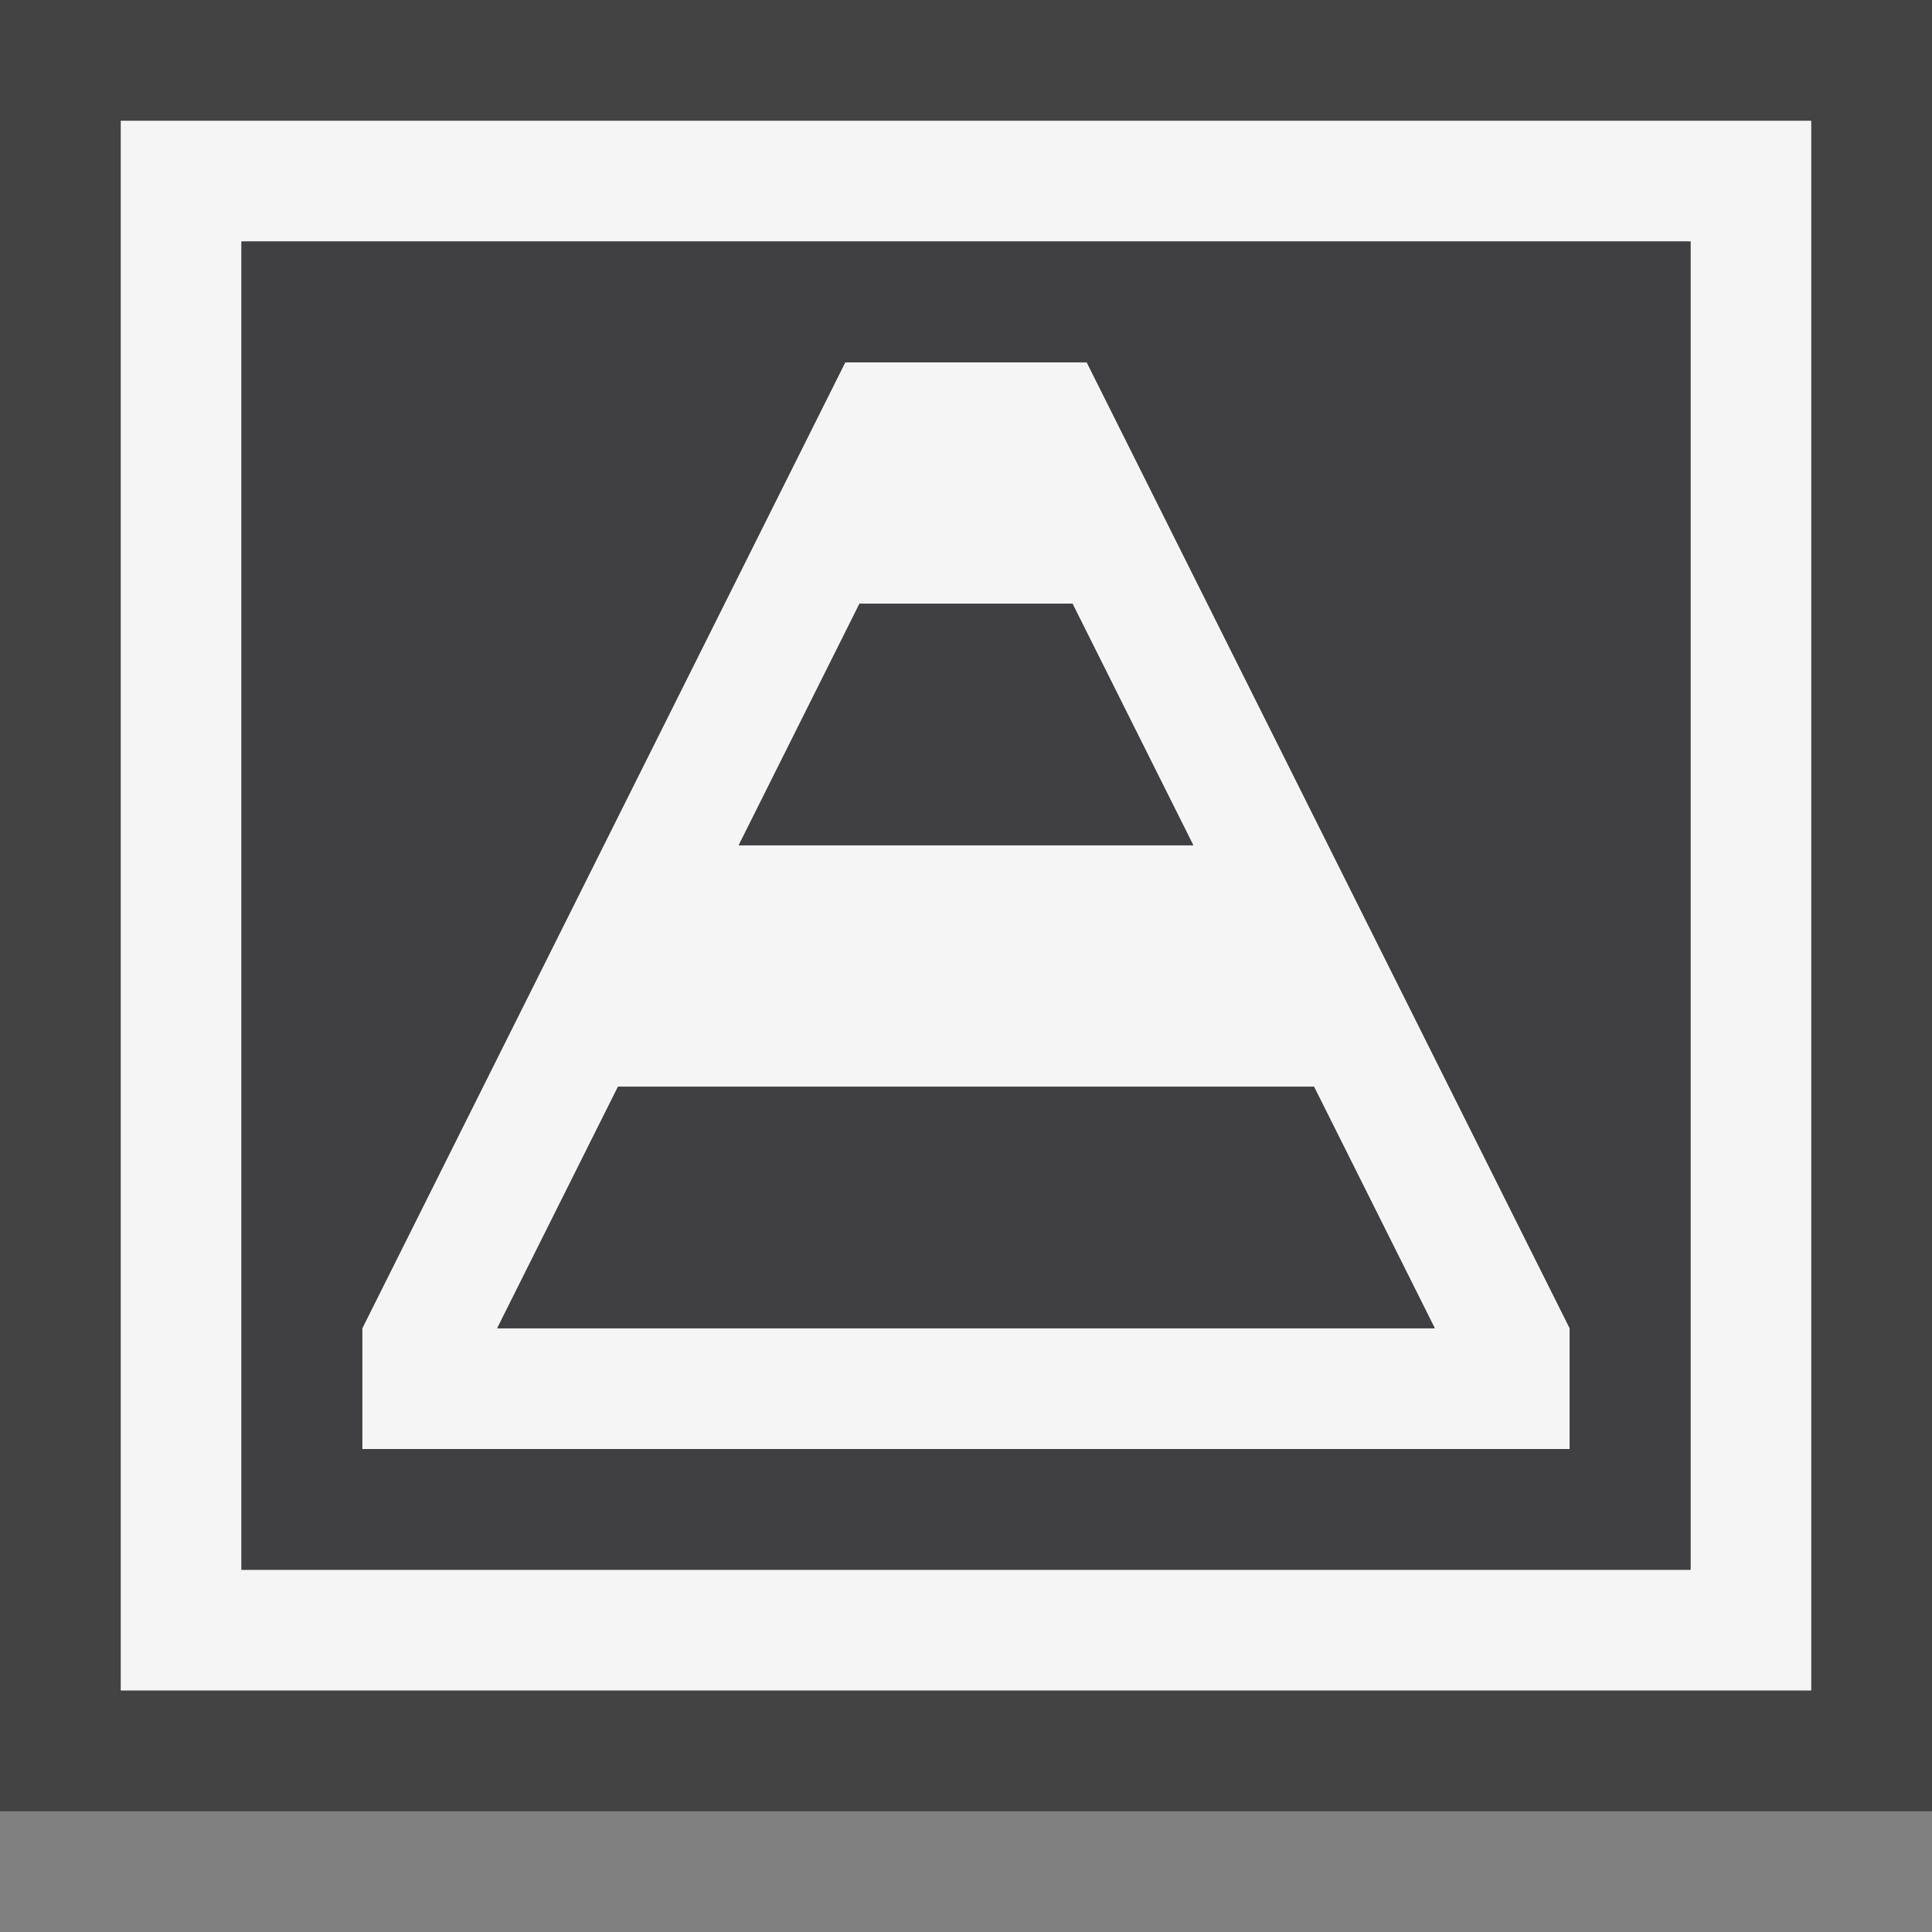 <svg xmlns="http://www.w3.org/2000/svg" viewBox="0 0 16 16"><rect x="0" y="0" width="16" height="16" fill="#808080" stroke="none"/><style>.st0{opacity:0}.st0,.st1{fill:#434343}.st2{fill:#f5f5f5}.st3{fill:#403F41}</style><g id="outline"><path class="st0" d="M0 0h16v16H0z"/><path class="st1" d="M0 0h16v15H0z"/></g><g id="icon_x5F_bg"><path class="st2" d="M1 1v13h14V1H1zm13 12H2V2h12v11z"/><path class="st2" d="M13 11L9 3H7l-4 8v1h10v-1zM7.118 5h1.764l1 2H6.118l1-2zm-3 6l1-2h5.764l1 2H4.118z"/></g><g id="icon_x5F_fg"><path class="st3" d="M7.118 5l-1 2h3.764l-1-2zM4.118 11h7.764l-1-2H5.118z"/><path class="st3" d="M2 2v11h12V2H2zm11 10H3v-1l4-8h2l4 8v1z"/></g></svg>